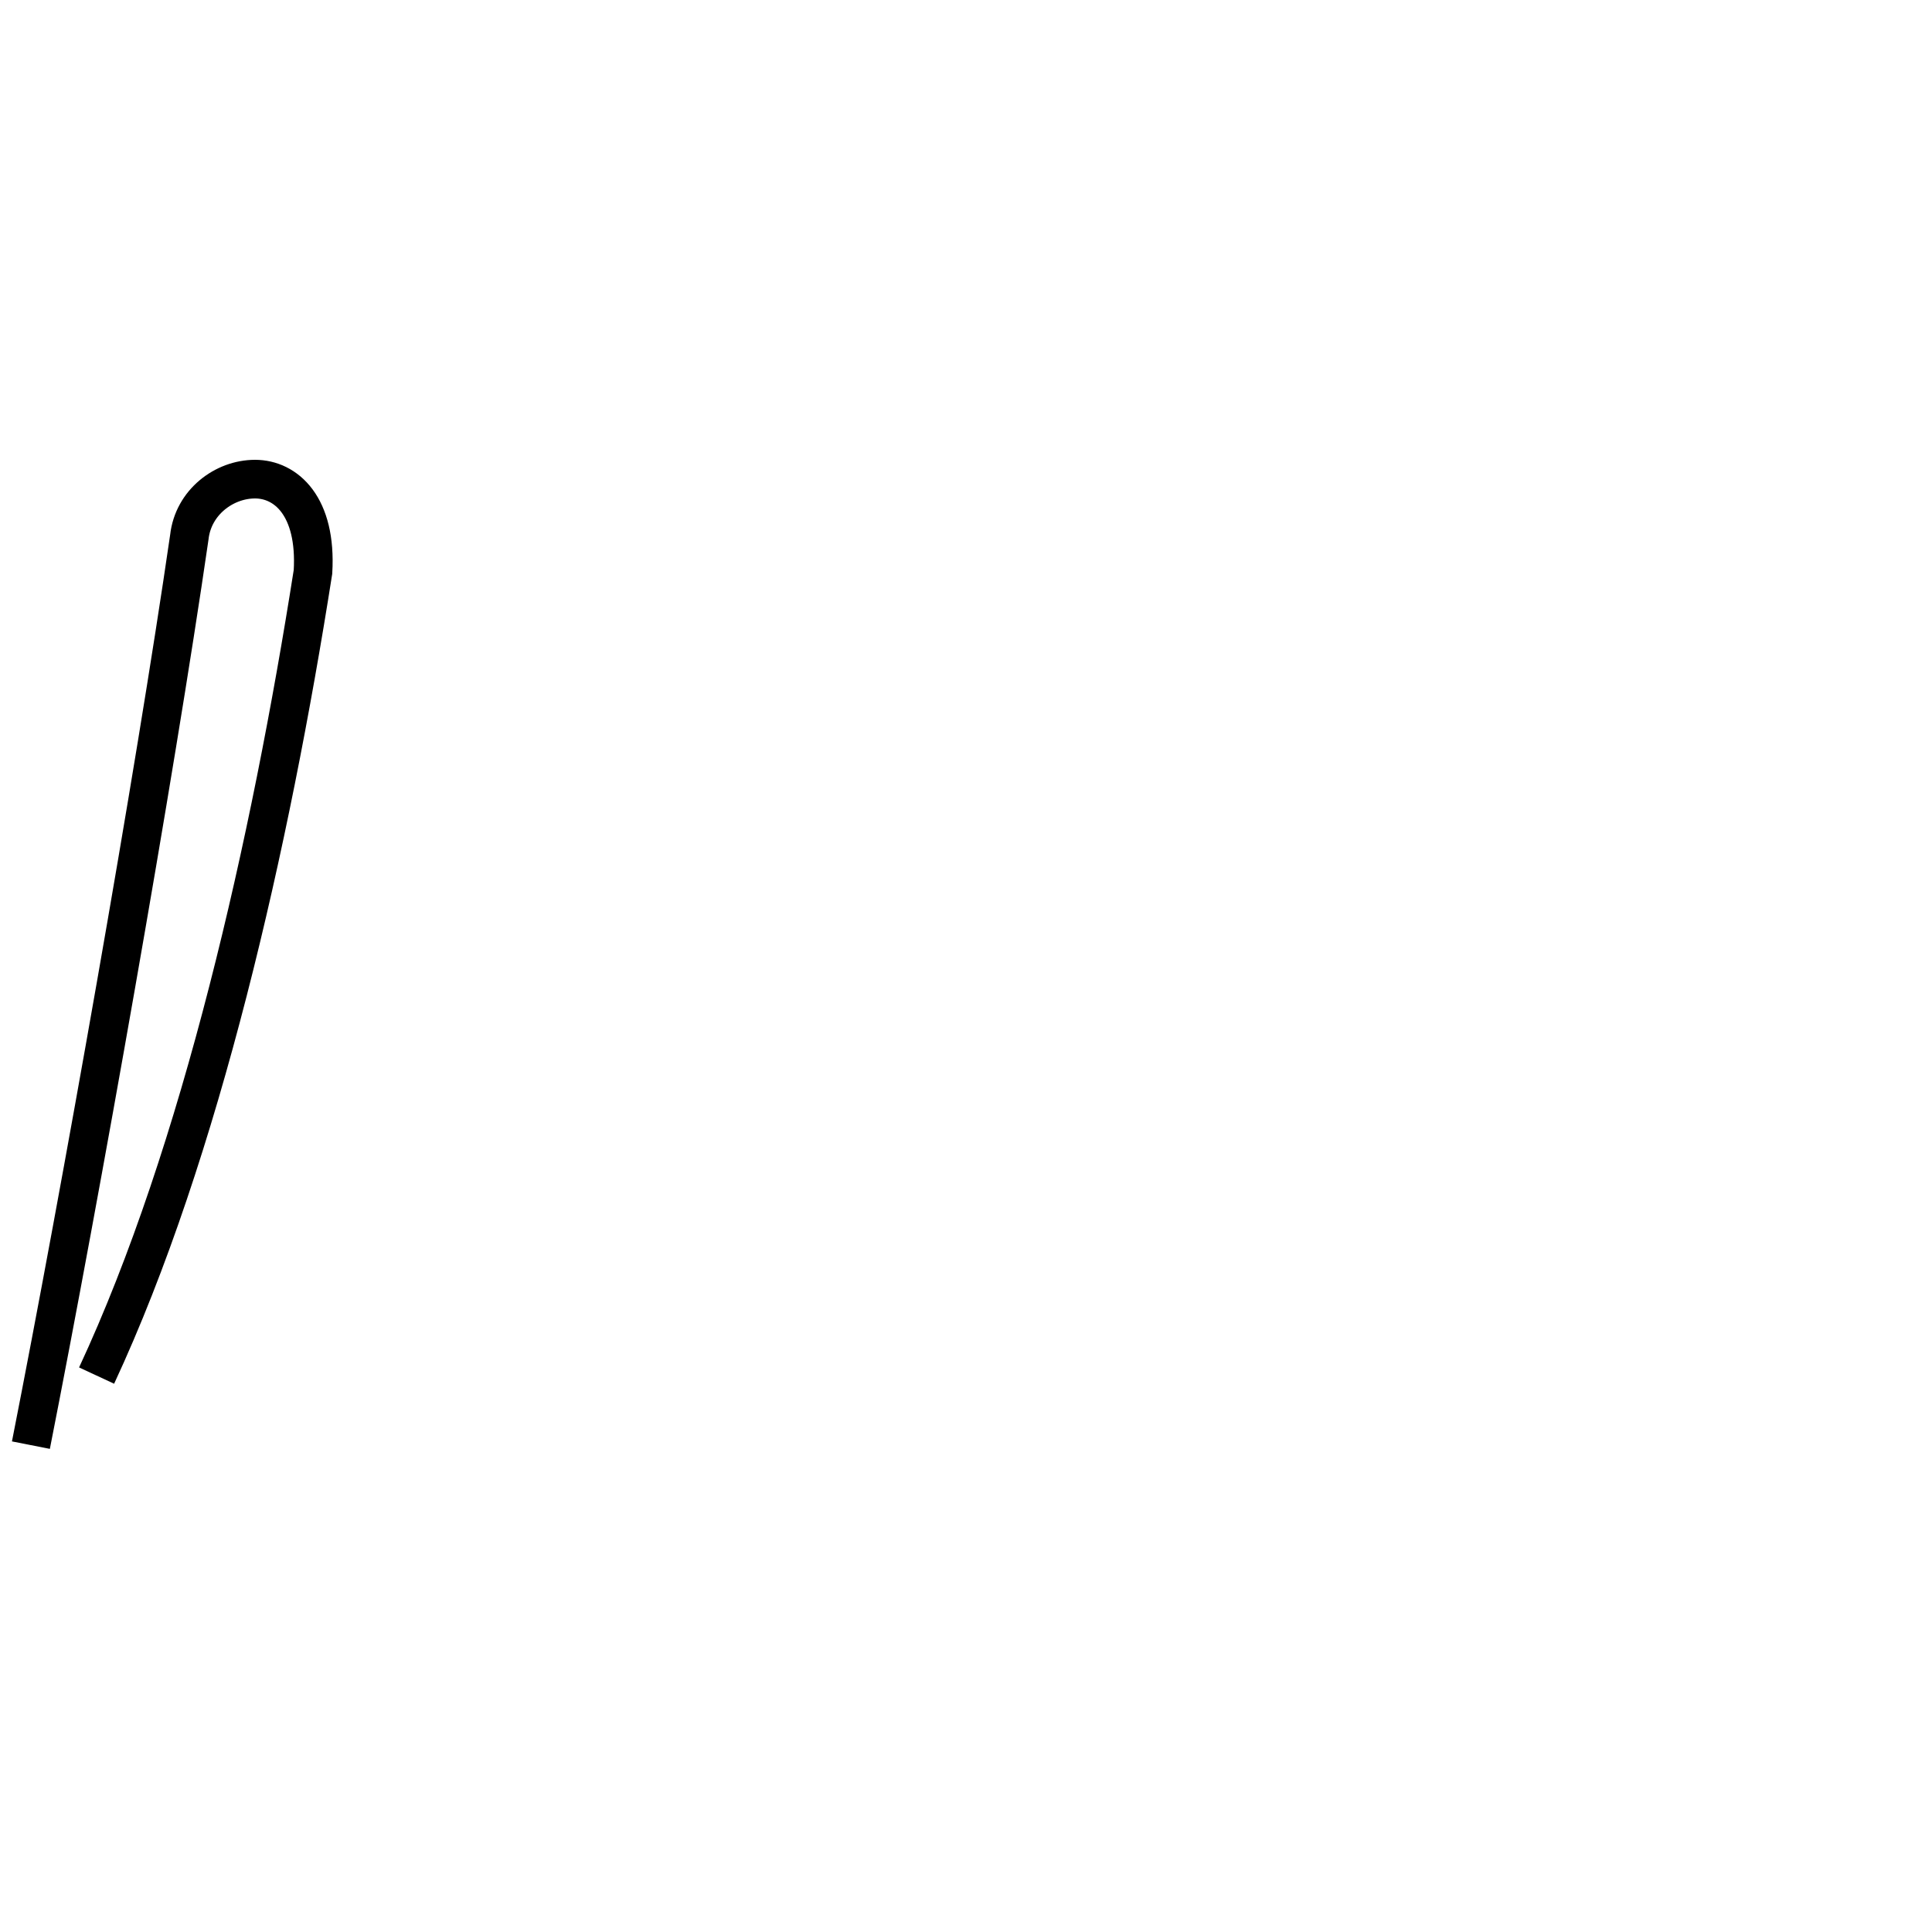 <?xml version='1.0' encoding='utf8'?>
<svg viewBox="0.0 -44.0 50.0 50.0" version="1.1" xmlns="http://www.w3.org/2000/svg">
<rect x="0.0" y="-44.0" width="50.0" height="50.0" fill="#808080" stroke="none"/>
<rect x="-1000" y="-1000" width="2000" height="2000" stroke="white" fill="white"/>
<g style="fill:none; stroke:#000000;  stroke-width:1">
<path d="M 2.5 8.4 C 5.2 14.2 7.0 22.2 8.1 29.2 C 8.2 30.9 7.4 31.6 6.6 31.6 C 5.8 31.6 5.0 31.0 4.9 30.1 C 4.0 23.9 2.1 13.2 0.8 6.6 " transform="scale(1, -1)" />
</g>
</svg>